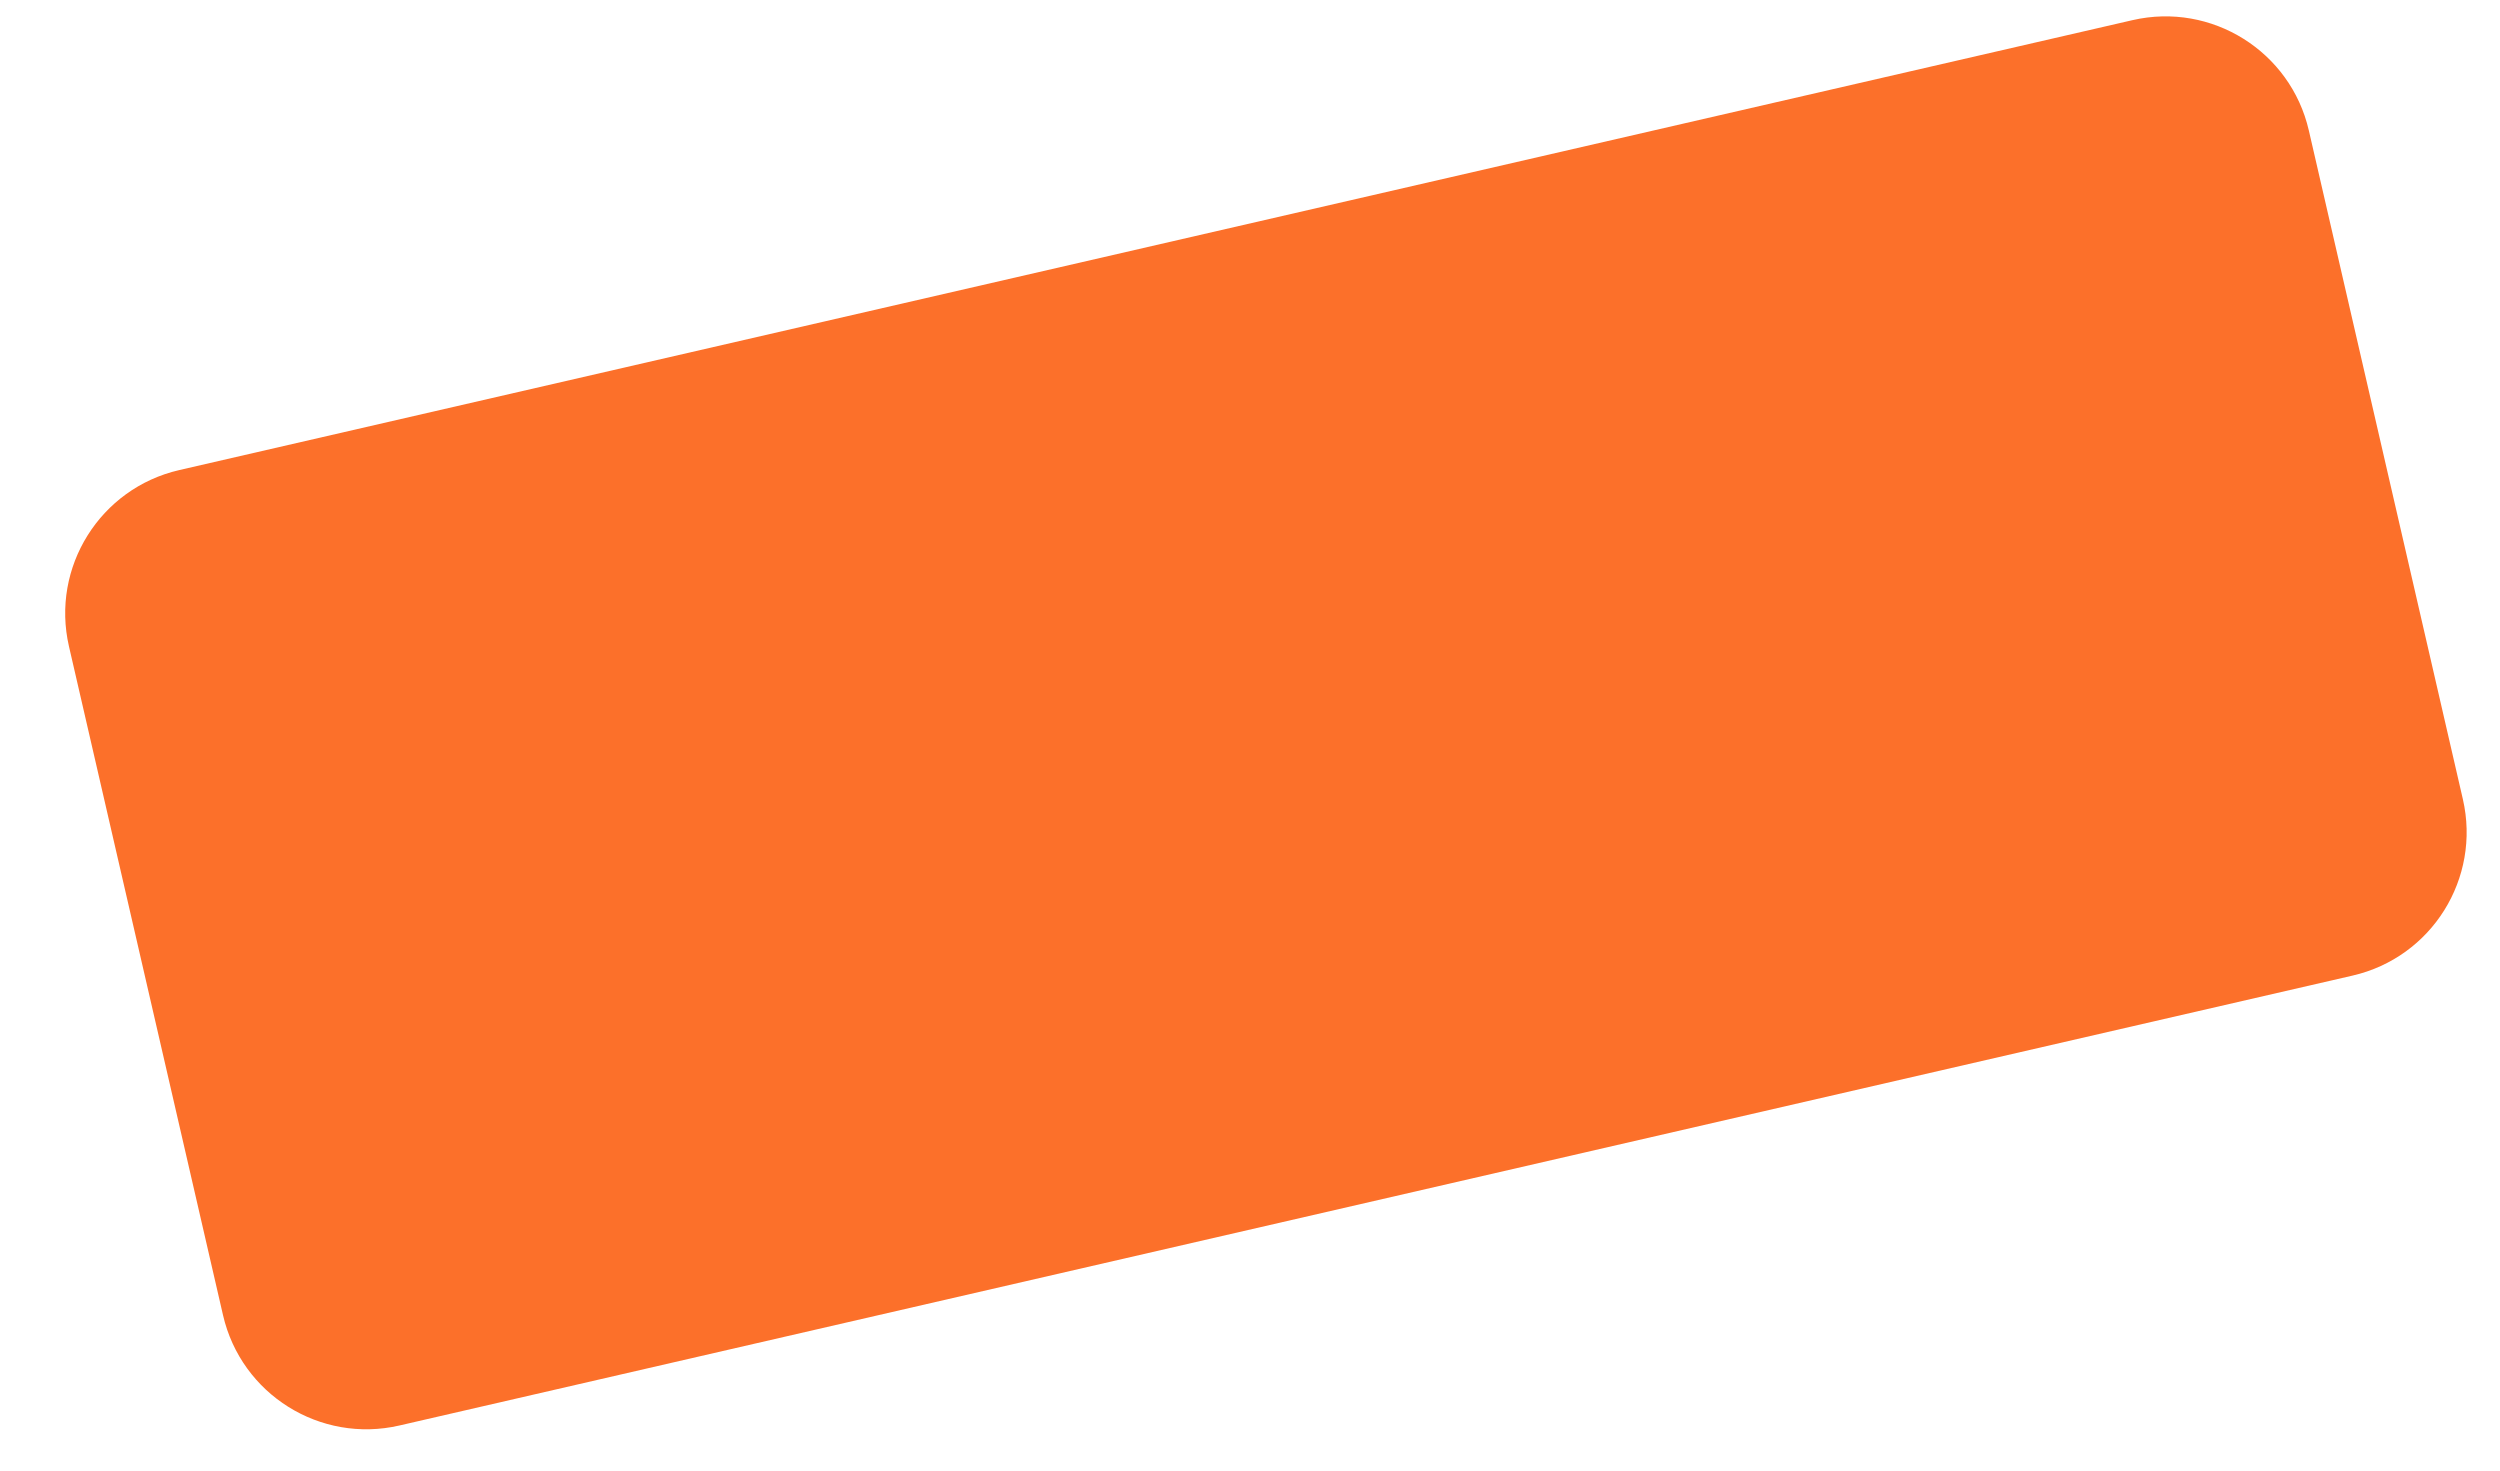 <svg width="34" height="20" viewBox="0 0 34 20" fill="none" xmlns="http://www.w3.org/2000/svg">
<path d="M29.002 0.274L2.438 6.393C1.362 6.641 0.69 7.714 0.938 8.791L3.033 17.886C3.281 18.963 4.355 19.635 5.431 19.387L31.995 13.268C33.072 13.02 33.743 11.946 33.495 10.869L31.4 1.774C31.152 0.698 30.078 0.026 29.002 0.274Z" fill="#FC702A"/>
</svg>
